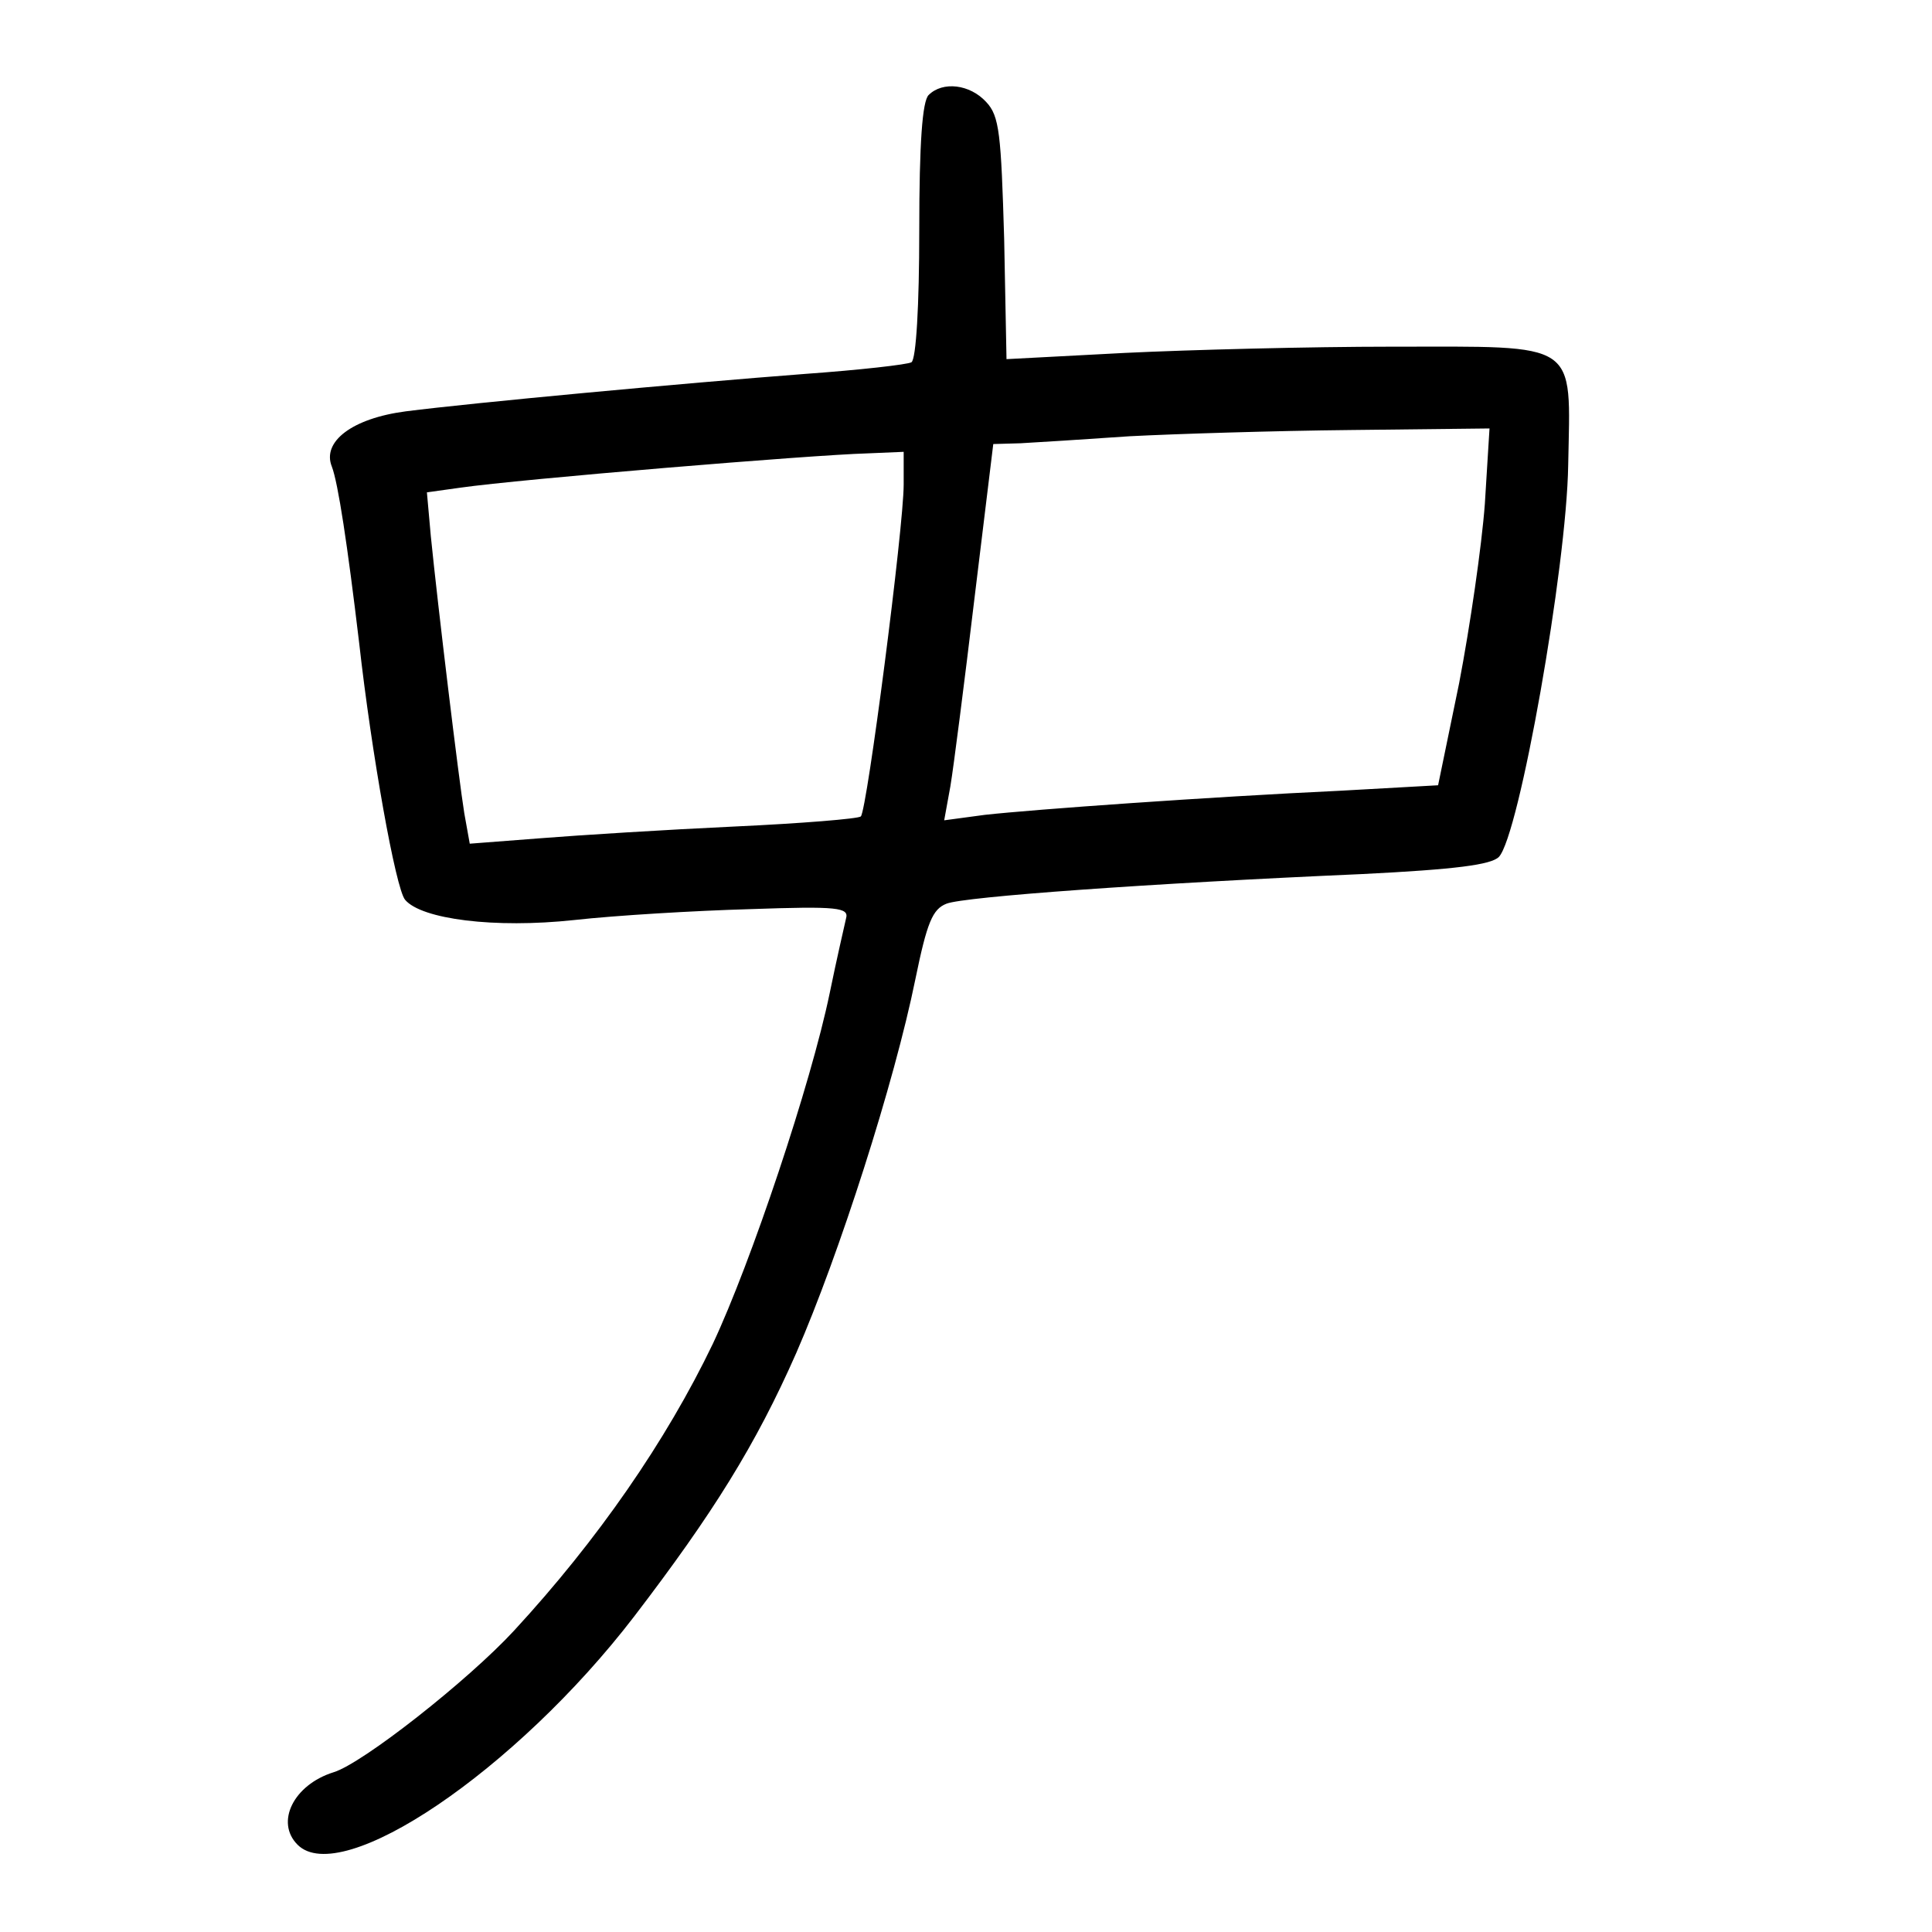 <?xml version="1.0" standalone="no"?>
<!DOCTYPE svg PUBLIC "-//W3C//DTD SVG 20010904//EN"
 "http://www.w3.org/TR/2001/REC-SVG-20010904/DTD/svg10.dtd">
<svg version="1.0" xmlns="http://www.w3.org/2000/svg"
 width="248pt" height="248pt" viewBox="0 0 248 248"
 preserveAspectRatio="xMidYMid meet">
<g transform="translate(0,248) scale(0.1,-0.1)"
fill="#000000" stroke="none">
<path d="M1192 2358 c-8 -8 -12 -61 -12 -174 0 -96 -4 -165 -10 -169 -5 -3
-67 -10 -137 -15 -157 -12 -426 -37 -512 -48 -69 -9 -108 -39 -95 -71 8 -21
20 -100 35 -226 16 -143 47 -316 59 -330 21 -25 115 -37 217 -26 54 6 155 12
226 14 113 4 127 2 123 -12 -2 -9 -12 -52 -21 -96 -24 -116 -101 -346 -150
-450 -60 -125 -148 -252 -255 -368 -59 -64 -195 -171 -232 -182 -51 -16 -75
-64 -46 -93 56 -56 280 95 432 293 101 132 156 220 208 338 55 126 126 347
153 480 15 73 22 90 40 97 23 9 259 26 533 38 121 6 166 12 176 22 26 27 87
372 89 503 3 161 16 152 -226 152 -106 0 -260 -4 -343 -8 l-152 -8 -3 154 c-4
135 -6 158 -23 176 -21 23 -56 27 -74 9z m714 -525 c-4 -54 -19 -157 -33 -230
l-27 -131 -125 -7 c-170 -8 -394 -24 -457 -31 l-52 -7 8 44 c4 24 18 133 31
242 l24 197 35 1 c19 1 82 5 140 9 58 3 185 7 284 8 l178 2 -6 -97z m-746 25
c0 -55 -47 -418 -55 -426 -3 -3 -76 -9 -163 -13 -86 -4 -198 -11 -248 -15
l-91 -7 -7 39 c-7 43 -34 266 -43 356 l-5 56 43 6 c77 11 450 42 522 44 l47 2
0 -42z"/>
</g>
</svg>
